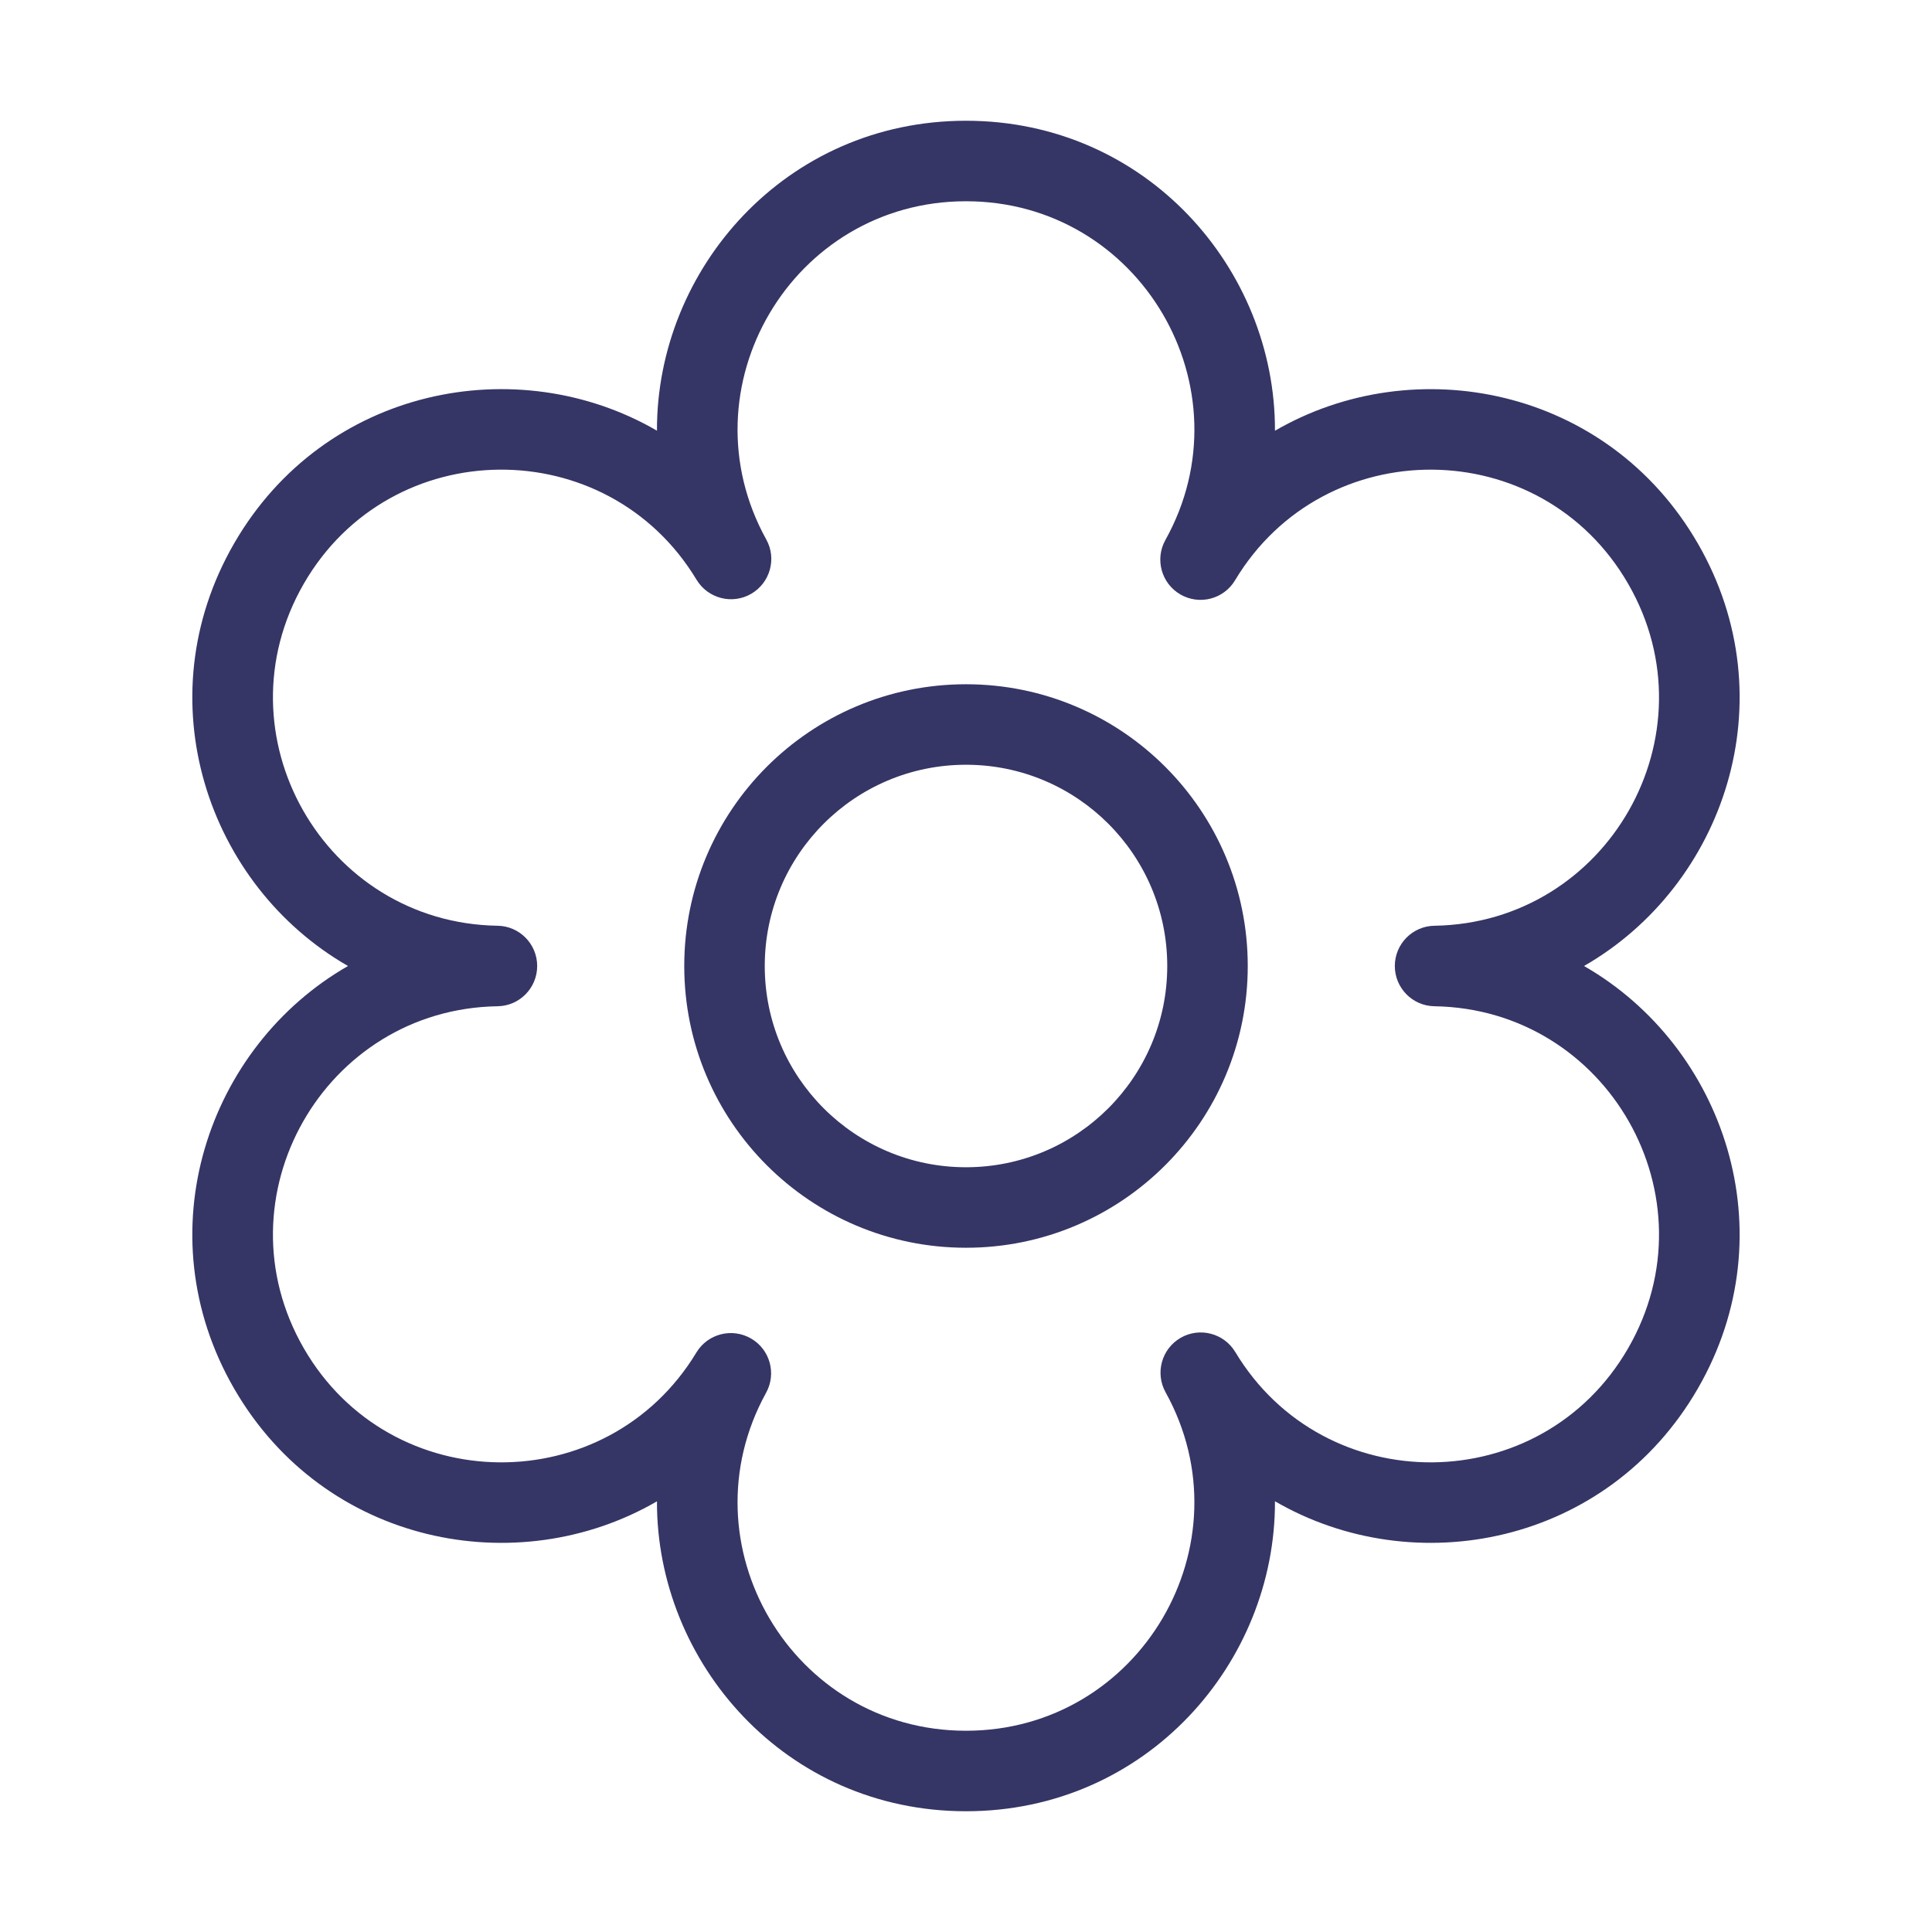 <svg width="24" height="24" viewBox="0 0 24 24" fill="none" xmlns="http://www.w3.org/2000/svg">
<path fill-rule="evenodd" clip-rule="evenodd" d="M12 8.5C10.067 8.5 8.5 10.067 8.5 12C8.5 13.933 10.067 15.5 12 15.5C13.933 15.5 15.5 13.933 15.5 12C15.5 10.067 13.933 8.5 12 8.5ZM9.5 12C9.5 10.619 10.619 9.5 12 9.5C13.38 9.5 14.5 10.619 14.5 12C14.5 13.381 13.38 14.5 12 14.5C10.619 14.5 9.5 13.381 9.5 12Z" fill="#353566"/>
<path fill-rule="evenodd" clip-rule="evenodd" d="M12 1.5C9.758 1.5 8.155 3.344 8.161 5.35C6.426 4.343 4.029 4.81 2.908 6.751C1.788 8.692 2.582 11.002 4.323 12C2.582 12.998 1.788 15.308 2.908 17.249C4.029 19.19 6.426 19.657 8.161 18.65C8.155 20.656 9.758 22.5 12 22.5C14.242 22.5 15.845 20.656 15.838 18.649C17.573 19.657 19.97 19.191 21.091 17.249C22.212 15.308 21.417 12.998 19.677 12C21.417 11.002 22.212 8.692 21.091 6.751C19.97 4.81 17.573 4.343 15.838 5.351C15.845 3.344 14.242 1.5 12 1.5ZM9.519 6.702C8.478 4.821 9.837 2.5 12 2.5C14.165 2.5 15.524 4.827 14.477 6.708C14.344 6.947 14.427 7.248 14.664 7.385C14.9 7.521 15.202 7.443 15.342 7.209C16.449 5.362 19.143 5.376 20.225 7.251C21.308 9.126 19.972 11.466 17.819 11.5C17.546 11.504 17.327 11.727 17.327 12C17.327 12.273 17.546 12.496 17.819 12.5C19.972 12.534 21.308 14.874 20.225 16.749C19.143 18.623 16.452 18.638 15.345 16.795C15.204 16.561 14.902 16.483 14.666 16.619C14.43 16.756 14.347 17.056 14.479 17.295C15.522 19.176 14.163 21.5 12 21.5C9.838 21.5 8.48 19.181 9.517 17.301C9.648 17.063 9.565 16.763 9.329 16.627C9.093 16.491 8.792 16.568 8.651 16.801C7.541 18.638 4.855 18.621 3.774 16.749C2.692 14.874 4.028 12.534 6.181 12.5C6.454 12.496 6.673 12.273 6.673 12C6.673 11.727 6.454 11.504 6.181 11.5C4.028 11.466 2.692 9.126 3.774 7.251C4.855 5.378 7.544 5.362 8.653 7.202C8.794 7.435 9.095 7.513 9.331 7.377C9.567 7.24 9.651 6.94 9.519 6.702Z" fill="#353566"/>
</svg>

